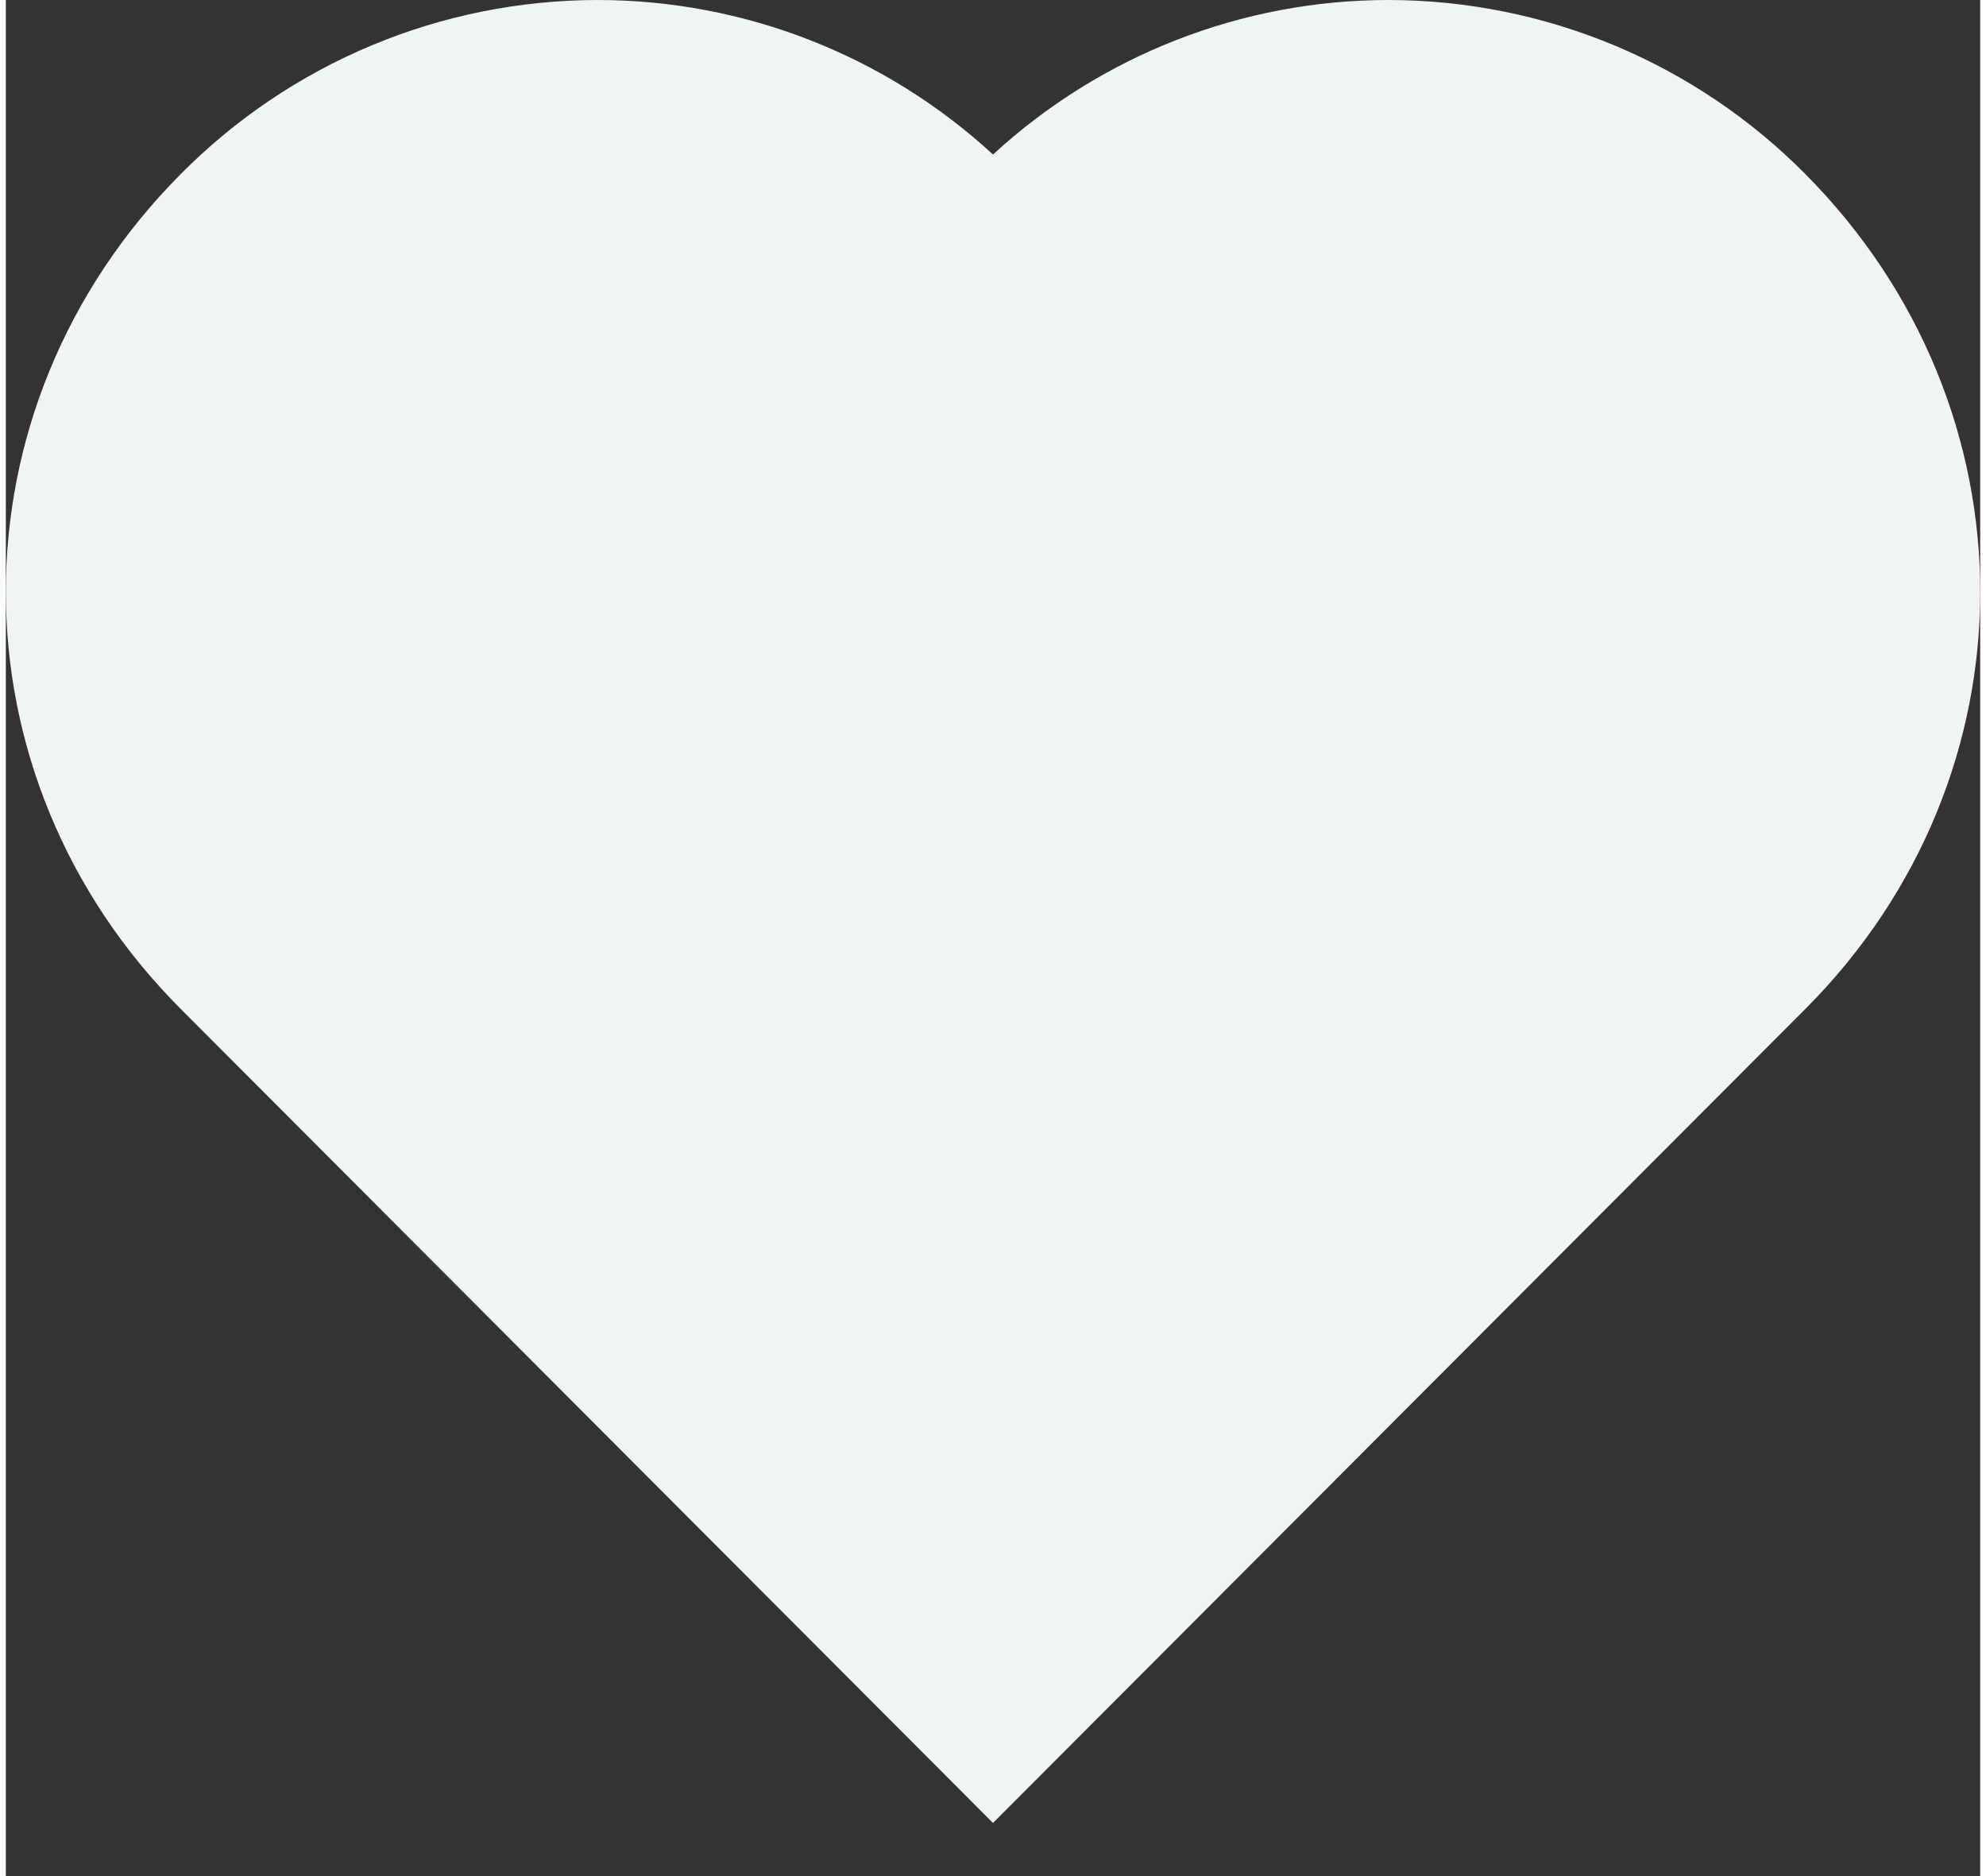<svg width="18" height="17" viewBox="0 0 20 19" fill="none" xmlns="http://www.w3.org/2000/svg">
<rect x="0" y="0" width="20" height="19" fill="#333333" stroke="none"/>
<path d="M18.228 1.762C17.675 1.204 17.017 0.761 16.293 0.459C15.569 0.157 14.792 0.001 14.007 0C12.523 0 11.093 0.559 10 1.565C8.908 0.559 7.478 4.67677e-05 5.993 0C5.208 0.001 4.43 0.157 3.705 0.46C2.98 0.763 2.322 1.207 1.769 1.766C-0.59 4.14 -0.589 7.853 1.771 10.217L10 18.462L18.23 10.217C20.59 7.853 20.591 4.14 18.228 1.762Z" fill="#F0F4F2"/>
</svg>
